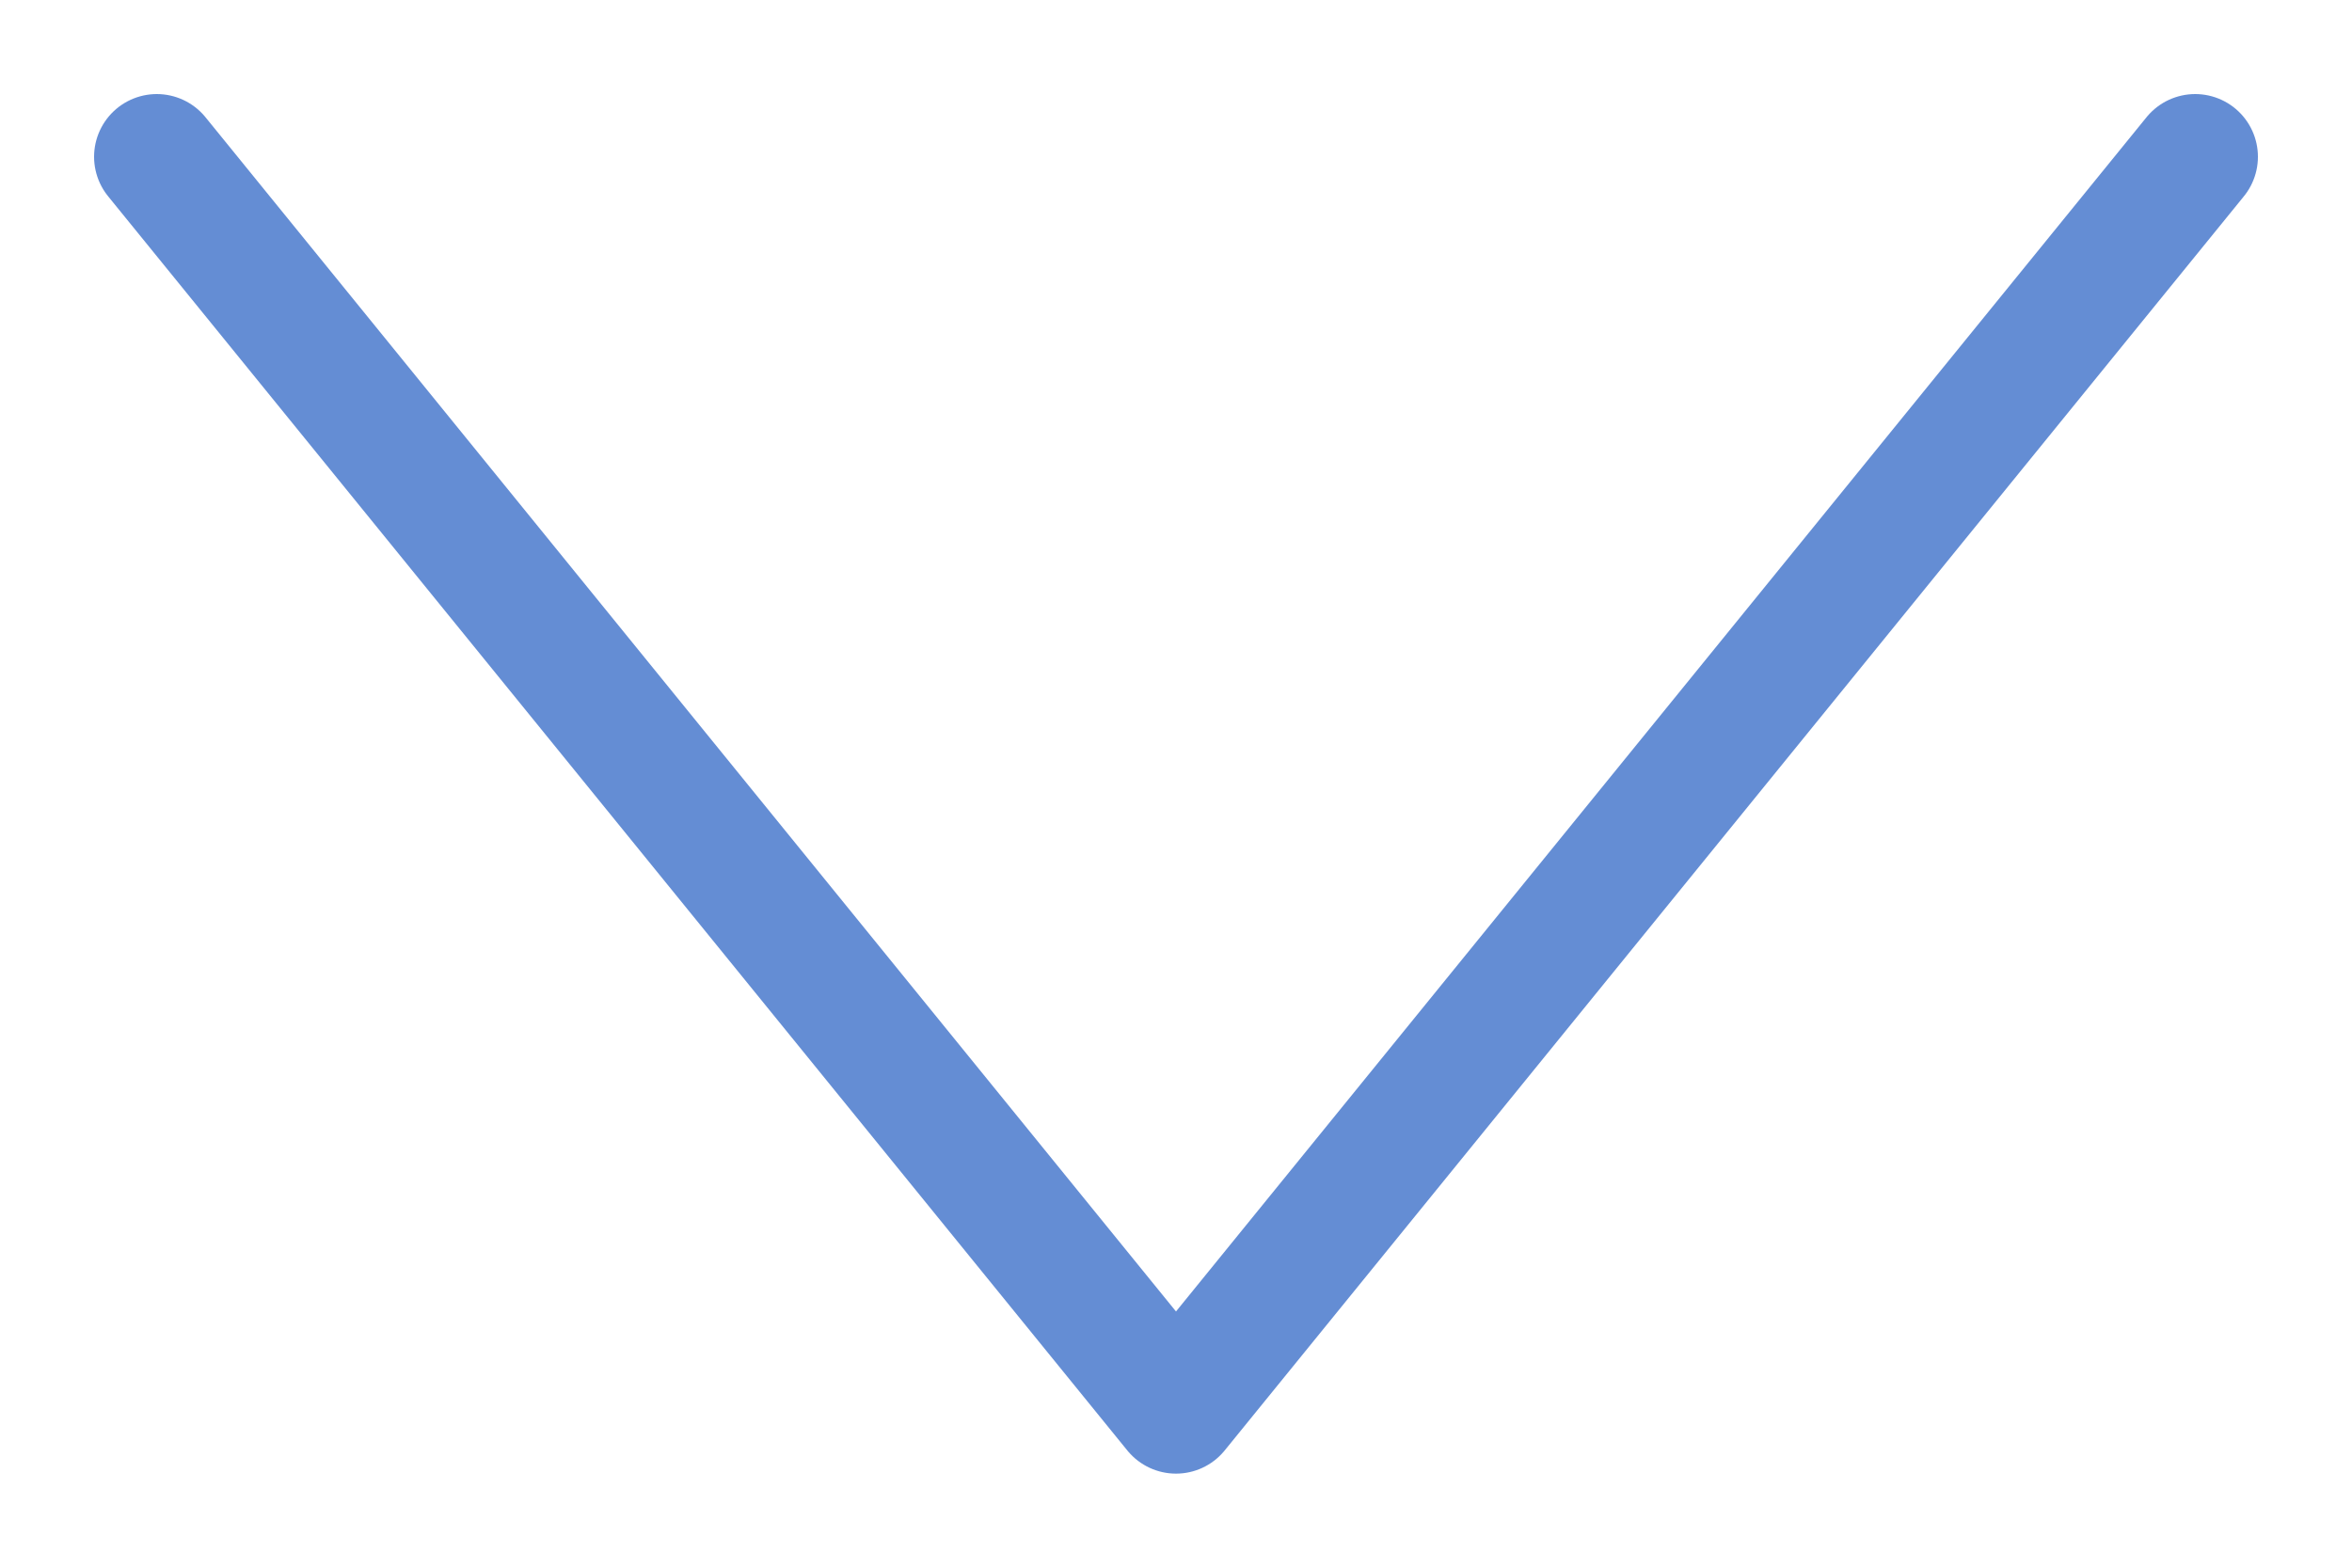 <svg width="15" height="10" viewBox="0 0 15 10" fill="none" xmlns="http://www.w3.org/2000/svg">
<path d="M1 1L7.5 9L14 1" stroke="#648DD4" stroke-width="0.8" stroke-linecap="round" stroke-linejoin="round"/>
</svg>
